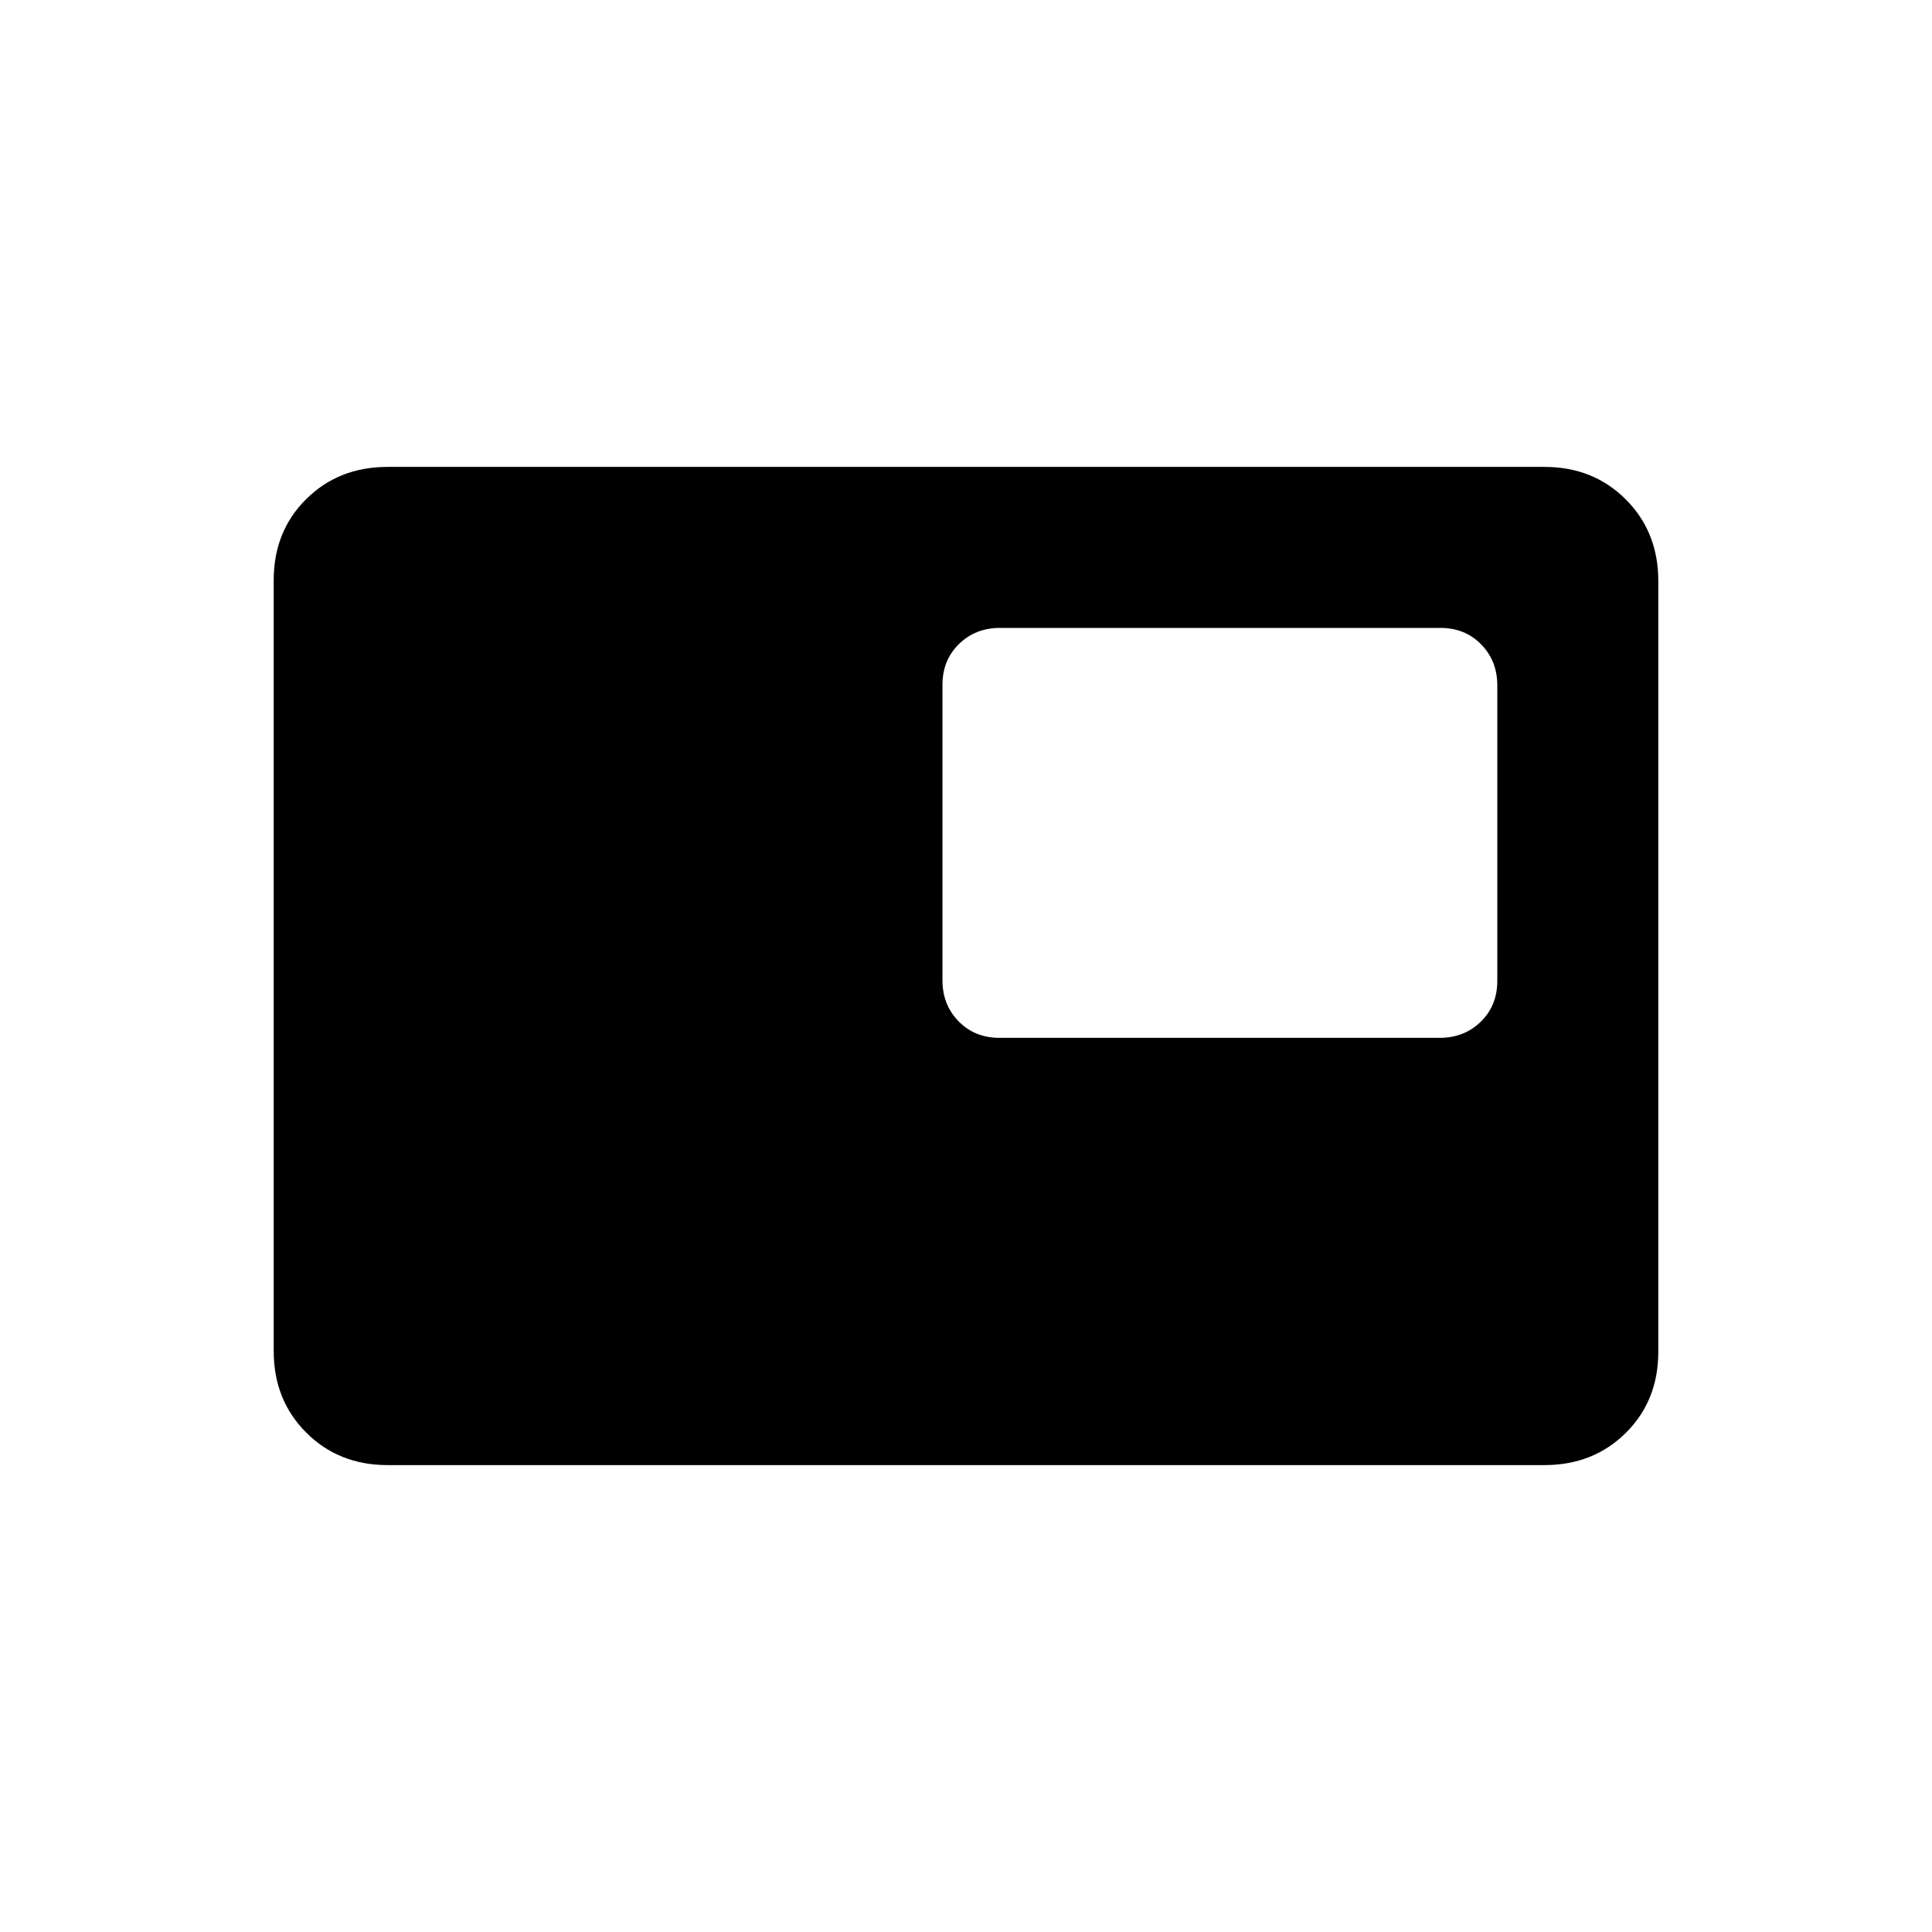 <svg xmlns="http://www.w3.org/2000/svg" height="20" viewBox="0 -960 960 960" width="20"><path d="M192.615-232q-24.315 0-40.465-16.162Q136-264.324 136-288.656v-383.012Q136-696 152.15-712t40.465-16h574.77q24.315 0 40.465 16.162Q824-695.676 824-671.344v383.012Q824-264 807.85-248t-40.465 16h-574.77Zm303.96-212.308h218.834q12.206 0 20.399-8.026Q744-460.36 744-472.56v-146.856q0-12.199-8.031-20.392-8.03-8.192-20.236-8.192H496.898q-12.206 0-20.398 8.026-8.192 8.027-8.192 20.226v146.856q0 12.2 8.03 20.392 8.031 8.192 20.237 8.192Zm109.579-101.846Z"/></svg>
